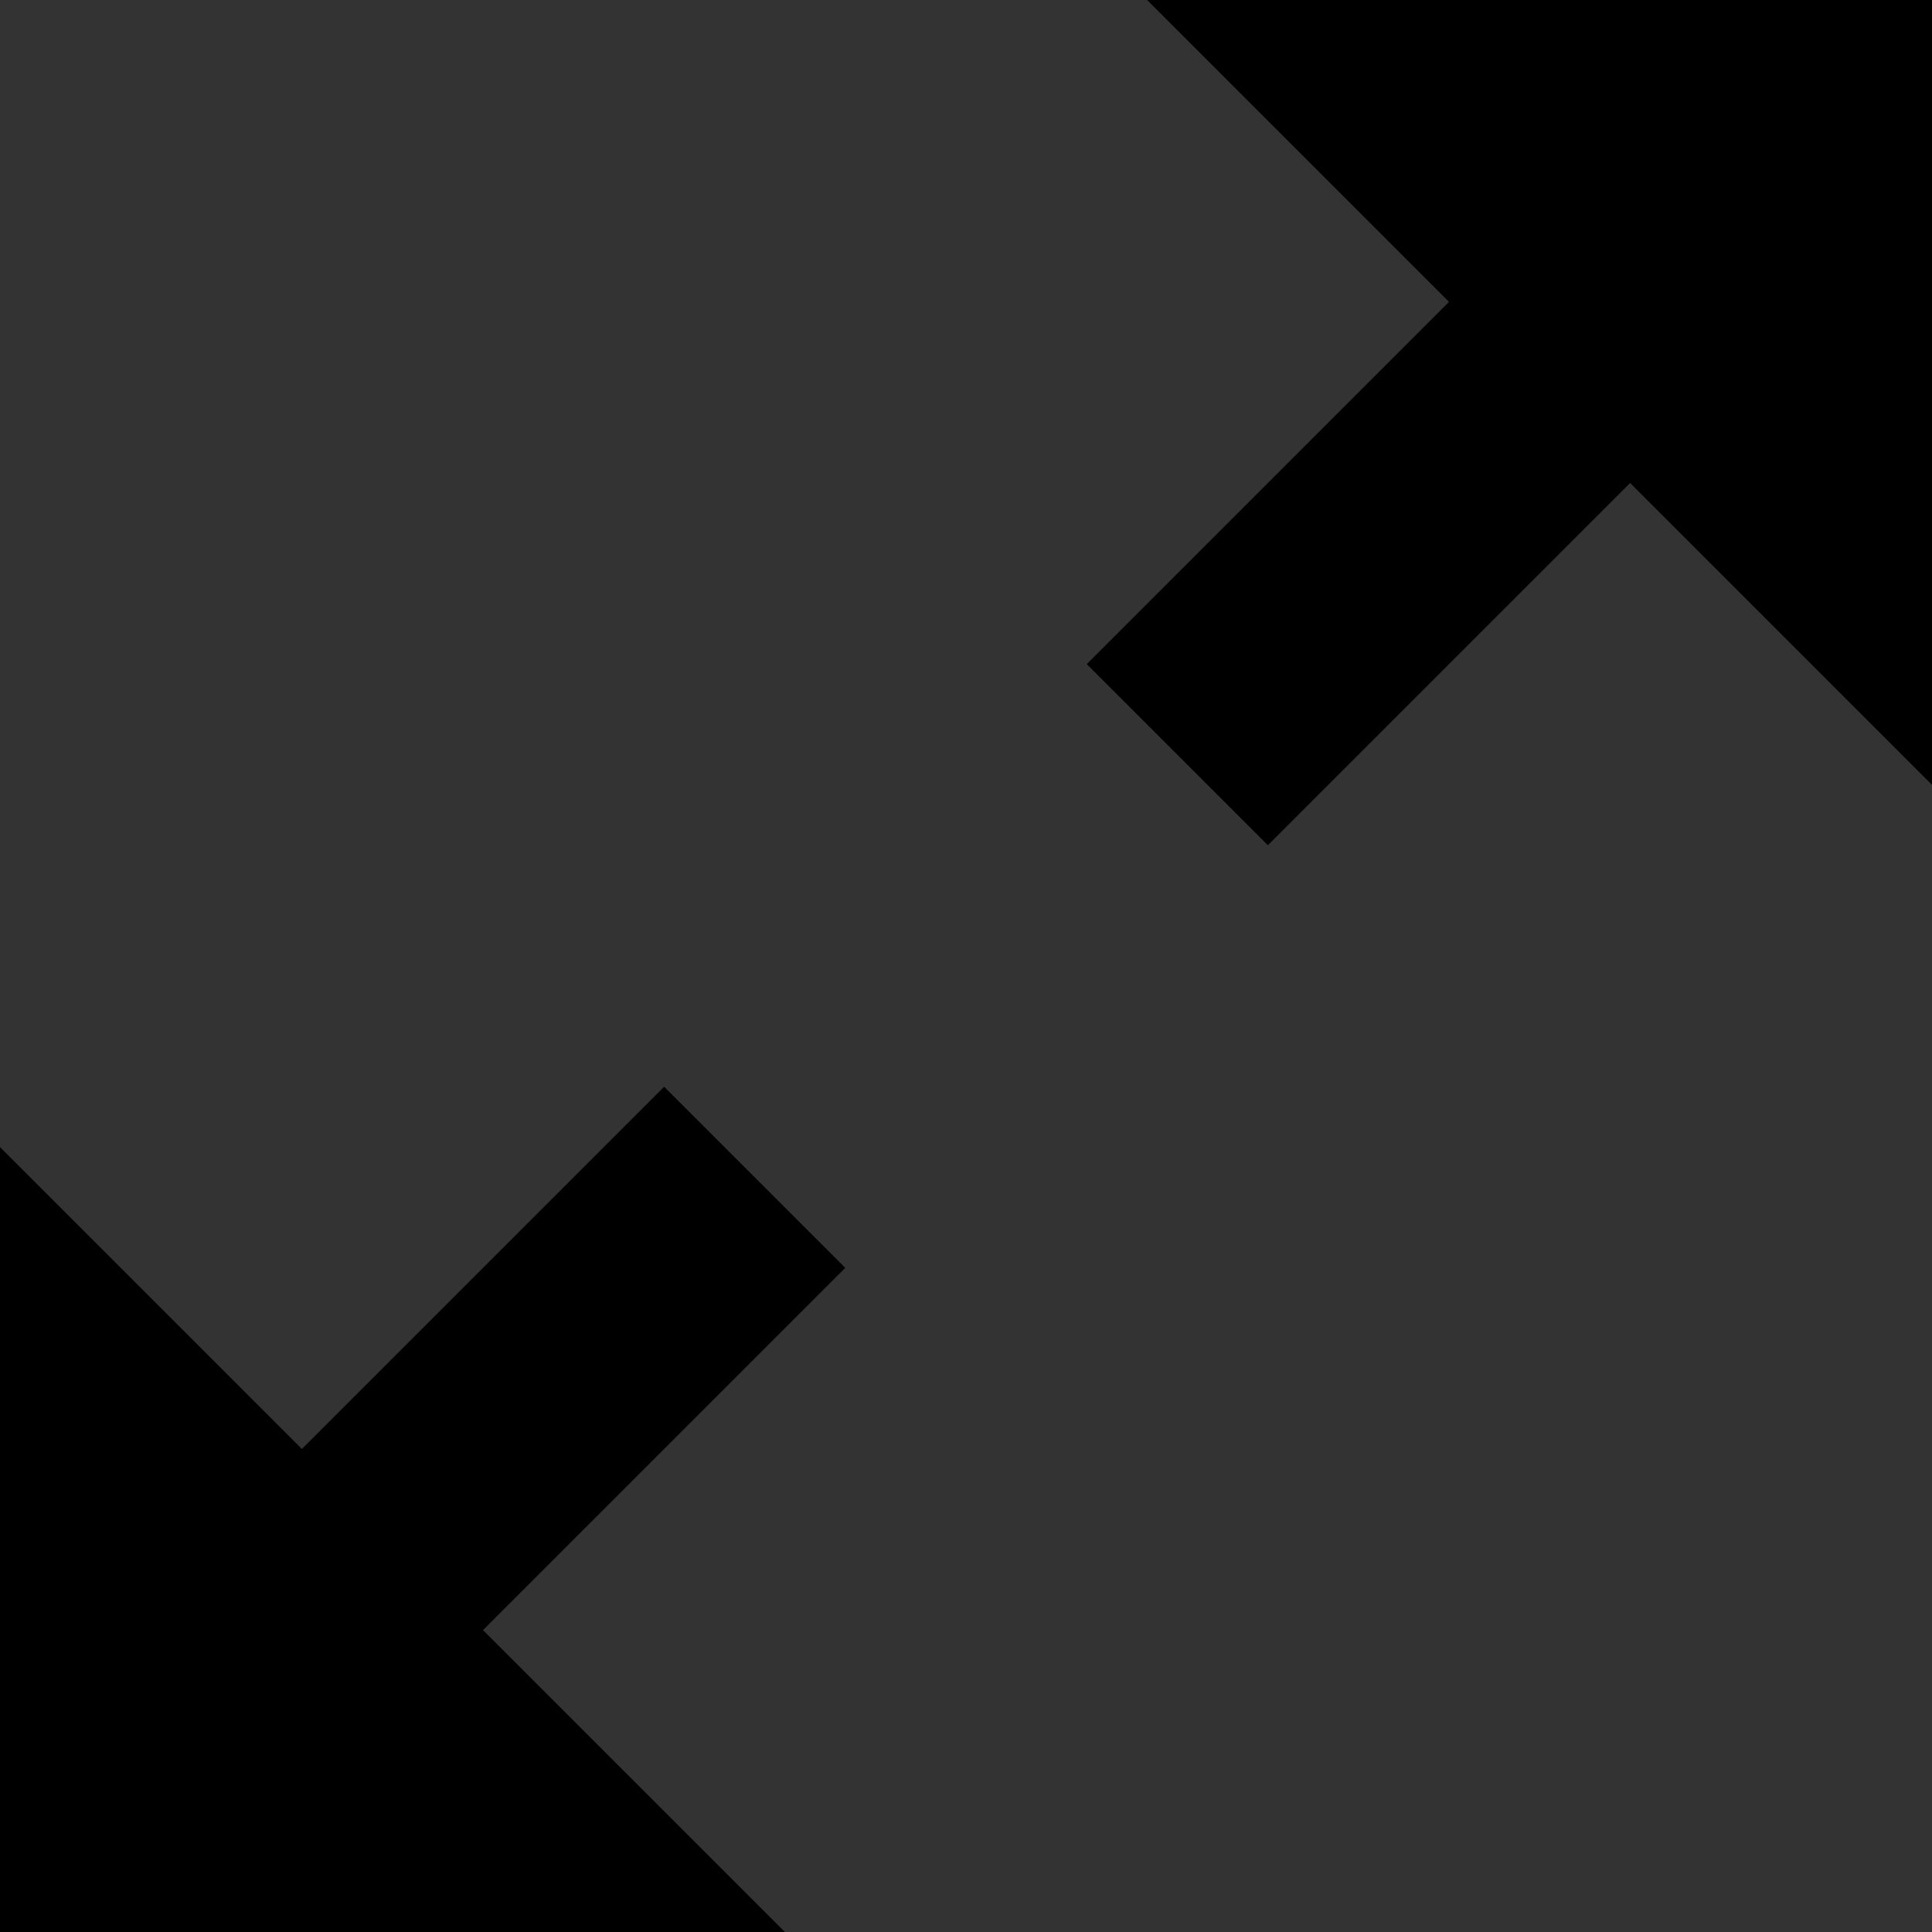 <svg xmlns="http://www.w3.org/2000/svg" xmlns:xlink="http://www.w3.org/1999/xlink" width="32" height="32">    
  <rect width="100%" height="100%" fill="#333333" stroke="none"/>    
  <defs>
    <symbol id="enlarge" viewBox="0 0 32 32" >
	<path d="M32 0v13l-5-5-6 6-3-3 6-6-5-5zM14 21l-6 6 5 5H0V19l5 5 6-6z"/>
    </symbol>
  </defs>


    <view id="notice" viewBox="0 32 32 32" />
    <view id="info" viewBox="0 64 32 32" />
    <view id="alert" viewBox="0 96 32 32" />
    <view id="white" viewBox="0 128 32 32" />
    <view id="gray" viewBox="0 160 32 32" />
    <view id="cool" viewBox="0 192 32 32" />

    
    <use xlink:href="#enlarge" x="0" y="0"   fill="black" />
    <use xlink:href="#enlarge" x="0" y="32"  fill="rgba(163, 140, 8,.6)" />
    <use xlink:href="#enlarge" x="0" y="64"  fill="rgba(22, 160, 133,.6)" />
    <use xlink:href="#enlarge" x="0" y="96"  fill="rgba(231, 76, 60,.6)" />
    <use xlink:href="#enlarge" x="0" y="128"  fill="white"  />
    <use xlink:href="#enlarge" x="0" y="160" fill="gray" />
    <use xlink:href="#enlarge" x="0" y="192" fill="rgba(52, 152, 219,.6)"  />  
 
</svg>